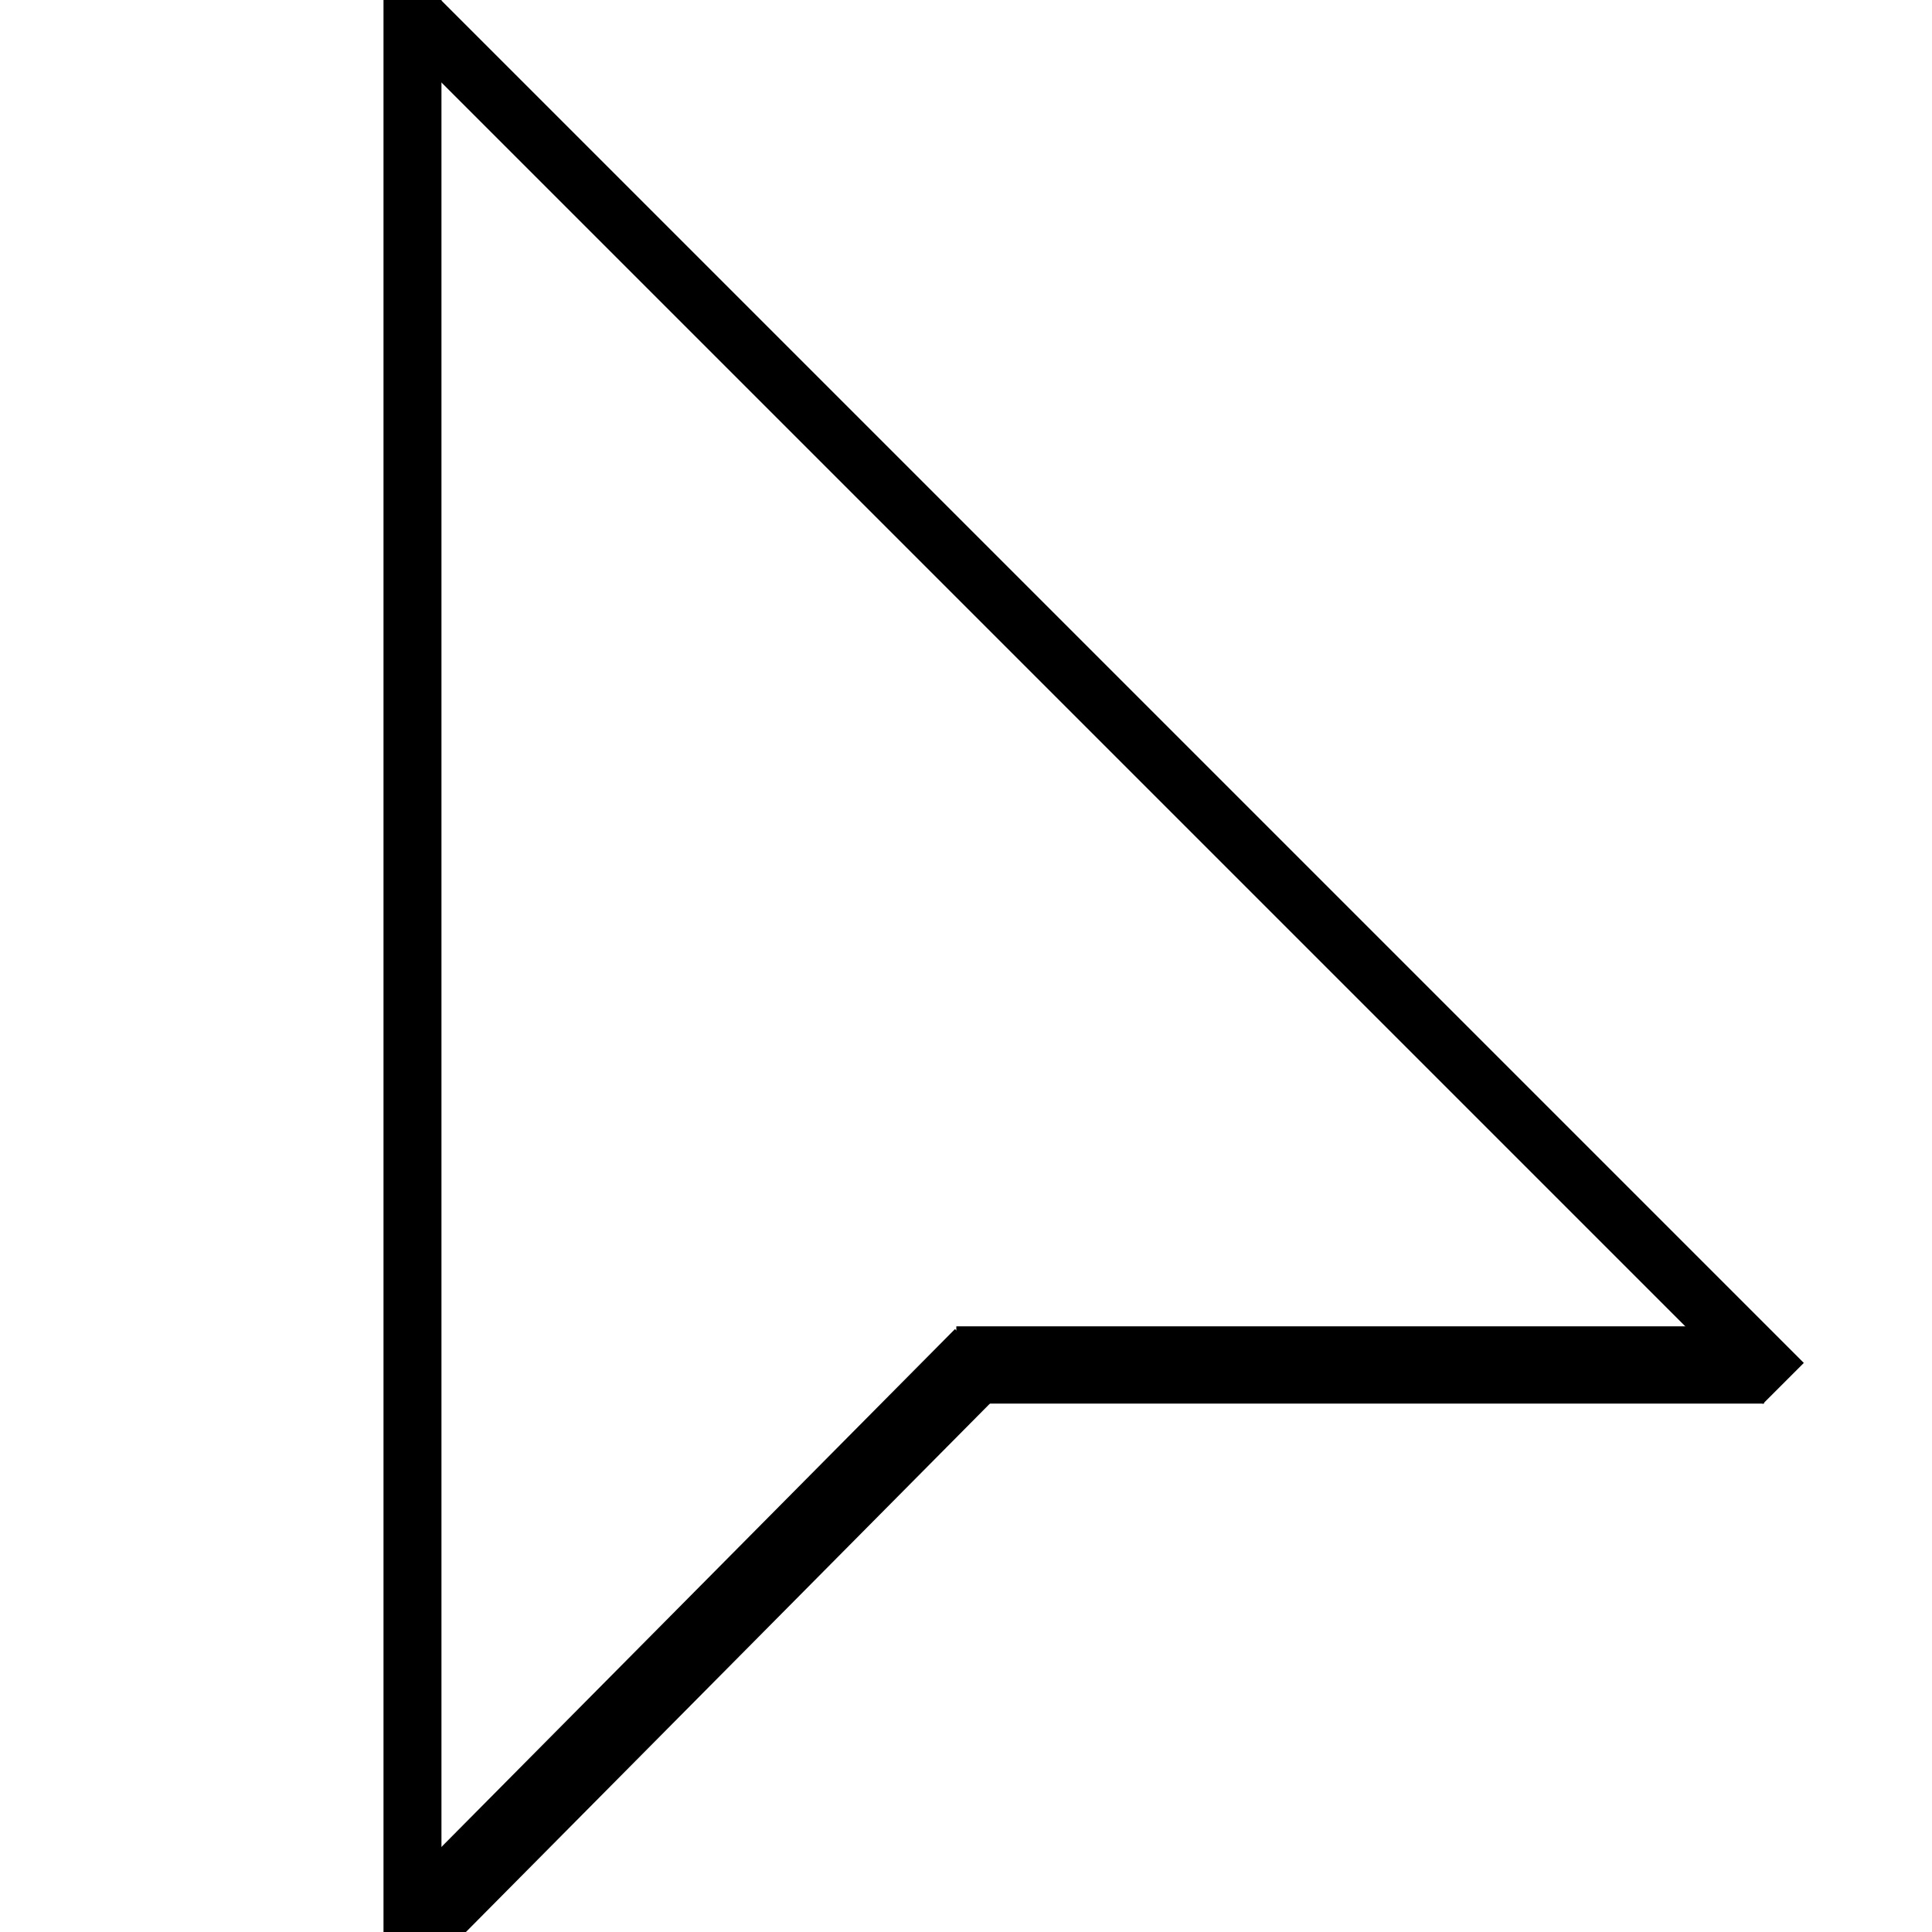 <?xml version="1.0" encoding="utf-8"?>
<!-- Generator: Adobe Illustrator 22.1.0, SVG Export Plug-In . SVG Version: 6.00 Build 0)  -->
<svg version="1.1" id="Layer_1" xmlns="http://www.w3.org/2000/svg" xmlns:xlink="http://www.w3.org/1999/xlink" x="0px" y="0px"
	 viewBox="0 0 2000 2000" style="enable-background:new 0 0 2000 2000;" xml:space="preserve">
<style type="text/css">
	.st0{fill:none;stroke:#000000;stroke-width:60;stroke-miterlimit:10;}
	.st1{fill:none;stroke:#000000;stroke-width:80;stroke-miterlimit:10;}
</style>
<g>
	<line class="st0" x1="427" y1="0" x2="427" y2="2000"/>
</g>
<g>
	<line class="st0" x1="431.9" y1="17.9" x2="1846.1" y2="1432.1"/>
</g>
<line class="st1" x1="426" y1="2000" x2="1017" y2="1404"/>
<line class="st1" x1="990" y1="1413" x2="1826.1" y2="1413"/>
</svg>
